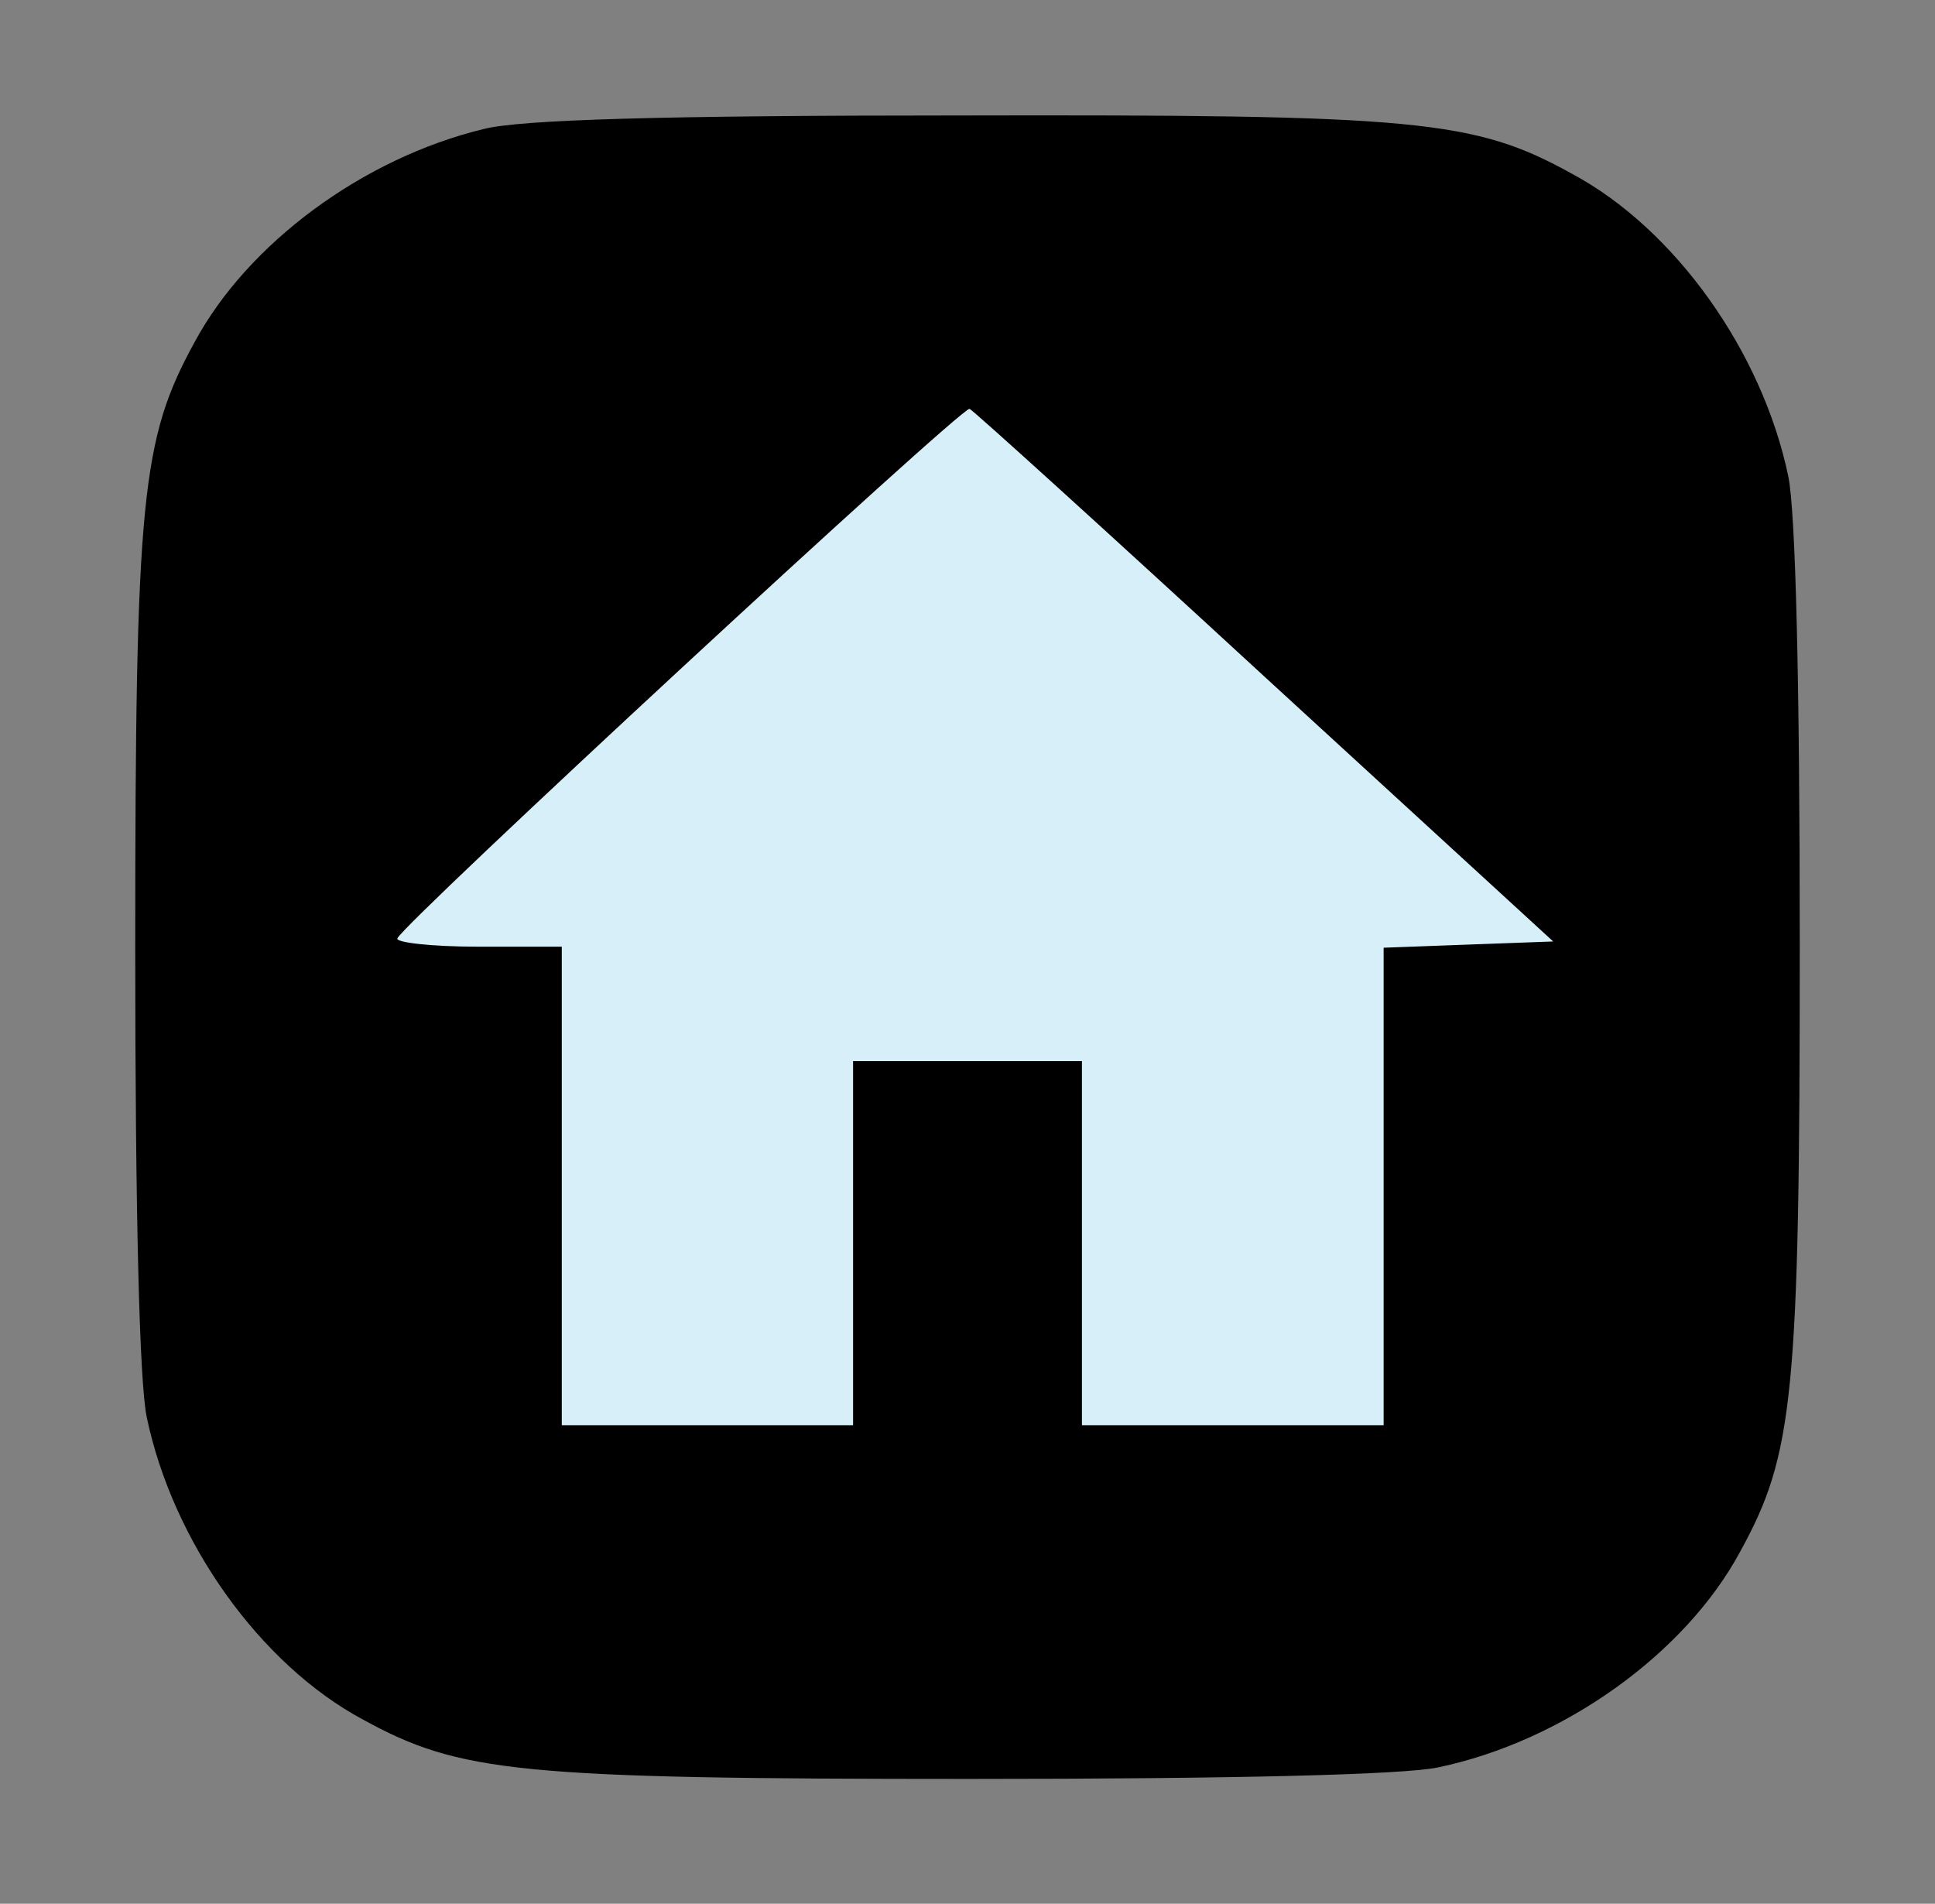 <?xml version="1.0" standalone="no"?>
<!DOCTYPE svg PUBLIC "-//W3C//DTD SVG 20010904//EN"
 "http://www.w3.org/TR/2001/REC-SVG-20010904/DTD/svg10.dtd">
<svg version="1.0" xmlns="http://www.w3.org/2000/svg"
 width="186pt" height="183pt" viewBox="0 0 186 183"
 preserveAspectRatio="xMidYMid meet">

<rect x="0" y="0" width="186" height="183" fill="#808080" stroke="none"/>

<rect x="25" y="25" width="70%" height="70%" fill="#d6eff8"/>
<g transform="translate(0,183) scale(0.1,-0.1)"
fill="#000000" stroke="none">
<path d="M465 1706 c-116 -28 -227 -110 -278 -205 -51 -93 -57 -149 -57 -583
0 -254 4 -416 11 -450 25 -120 109 -238 208 -291 93 -51 149 -57 583 -57 254
0 416 4 450 11 120 25 238 109 291 208 51 93 57 149 57 583 0 254 -4 416 -11
450 -25 120 -109 238 -208 291 -94 52 -148 57 -591 56 -283 0 -420 -4 -455
-13z m750 -526 l278 -255 -82 -3 -81 -3 0 -229 0 -230 -145 0 -145 0 0 175 0
175 -110 0 -110 0 0 -175 0 -175 -140 0 -140 0 0 230 0 230 -81 0 c-44 0 -79
4 -77 8 5 14 542 511 550 509 3 -1 131 -117 283 -257z"/>
</g>
</svg>
